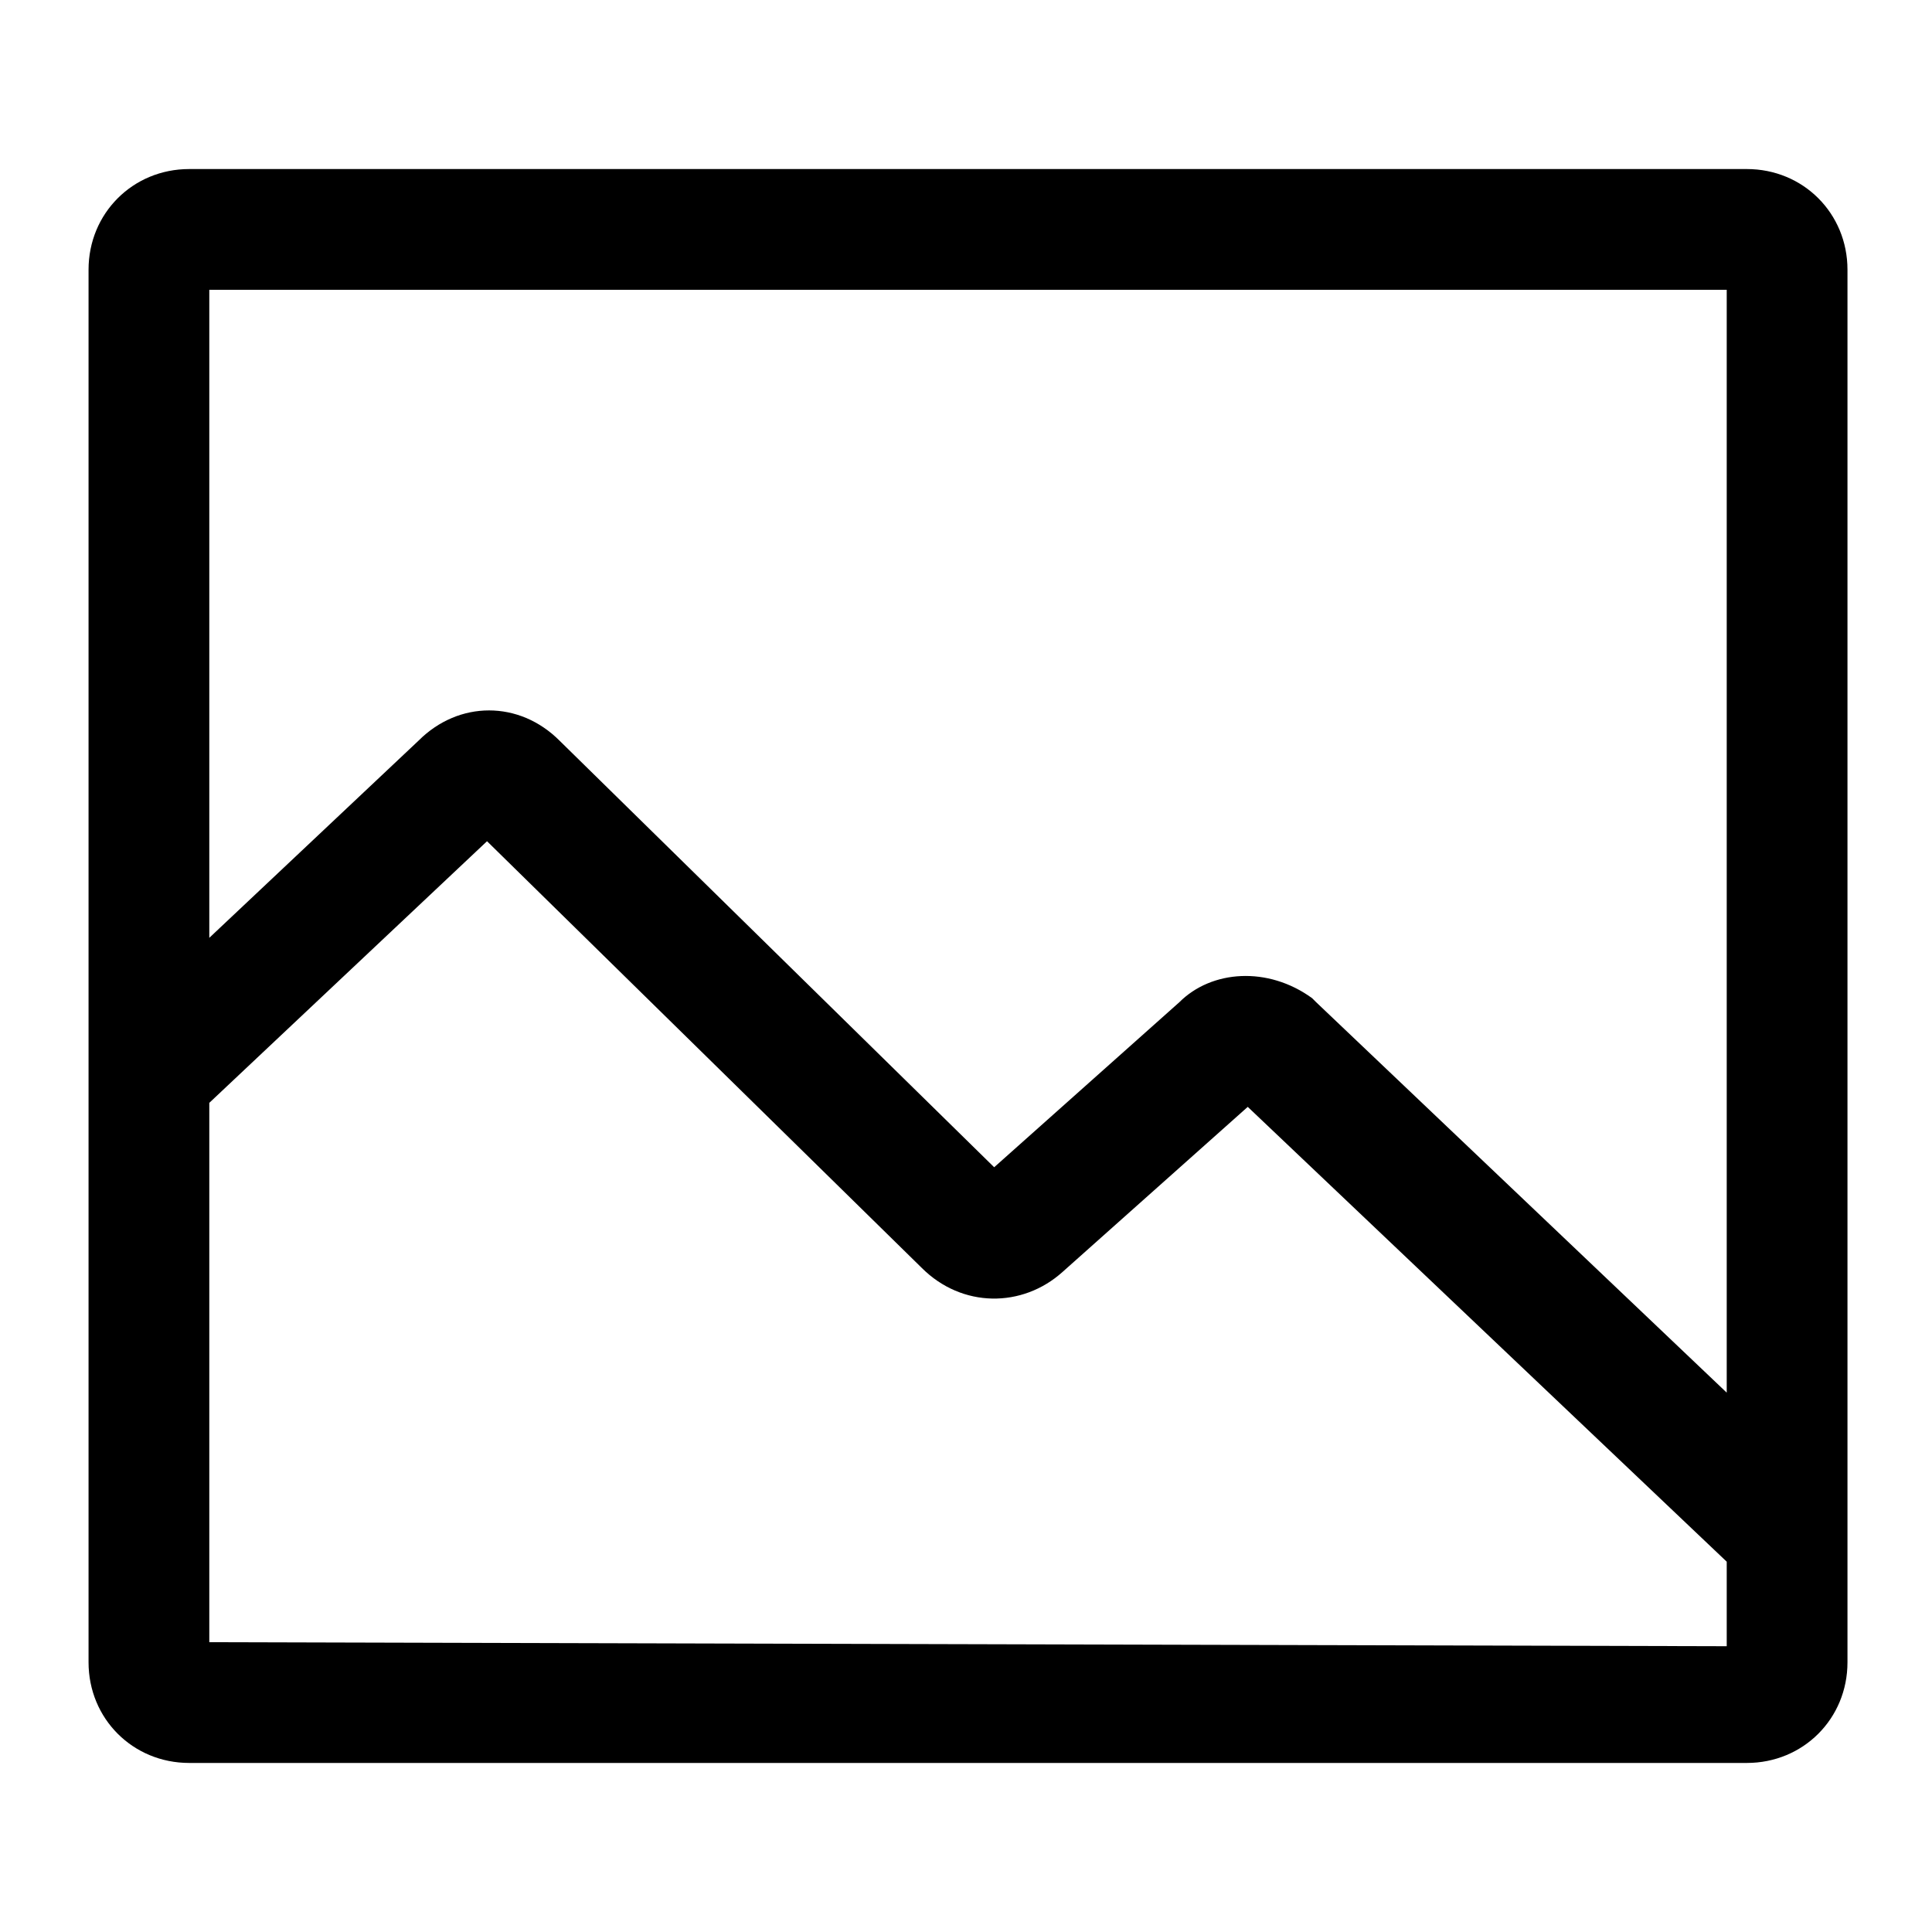 <?xml version="1.0" encoding="utf-8"?>
<!-- Generator: Adobe Illustrator 24.0.0, SVG Export Plug-In . SVG Version: 6.00 Build 0)  -->
<svg version="1.1" id="レイヤー_1" xmlns="http://www.w3.org/2000/svg" xmlns:xlink="http://www.w3.org/1999/xlink" x="0px"
	 y="0px" viewBox="0 0 48 48" style="enable-background:new 0 0 48 48;" xml:space="preserve">
<title>ppt</title>
<path d="M43.4,4.2H4.7c-1.4,0-2.5,1.1-2.5,2.5v34.6c0,1.4,1.1,2.5,2.5,2.5h38.7c1.4,0,2.5-1.1,2.5-2.5V6.7
	C45.9,5.3,44.8,4.2,43.4,4.2z M42.9,7.2v27.4l-10.2-9.7l-0.1-0.1c-1.1-0.8-2.5-0.7-3.3,0.1L24.7,29L13.9,18.4c-1-1-2.5-1-3.5,0
	l-5.2,4.9V7.2H42.9z M5.2,40.8V27.4l6.9-6.5l10.8,10.6c1,1,2.5,1,3.5,0.1l4.6-4.1l11.9,11.3v2.1L5.2,40.8L5.2,40.8z"/>
</svg>

